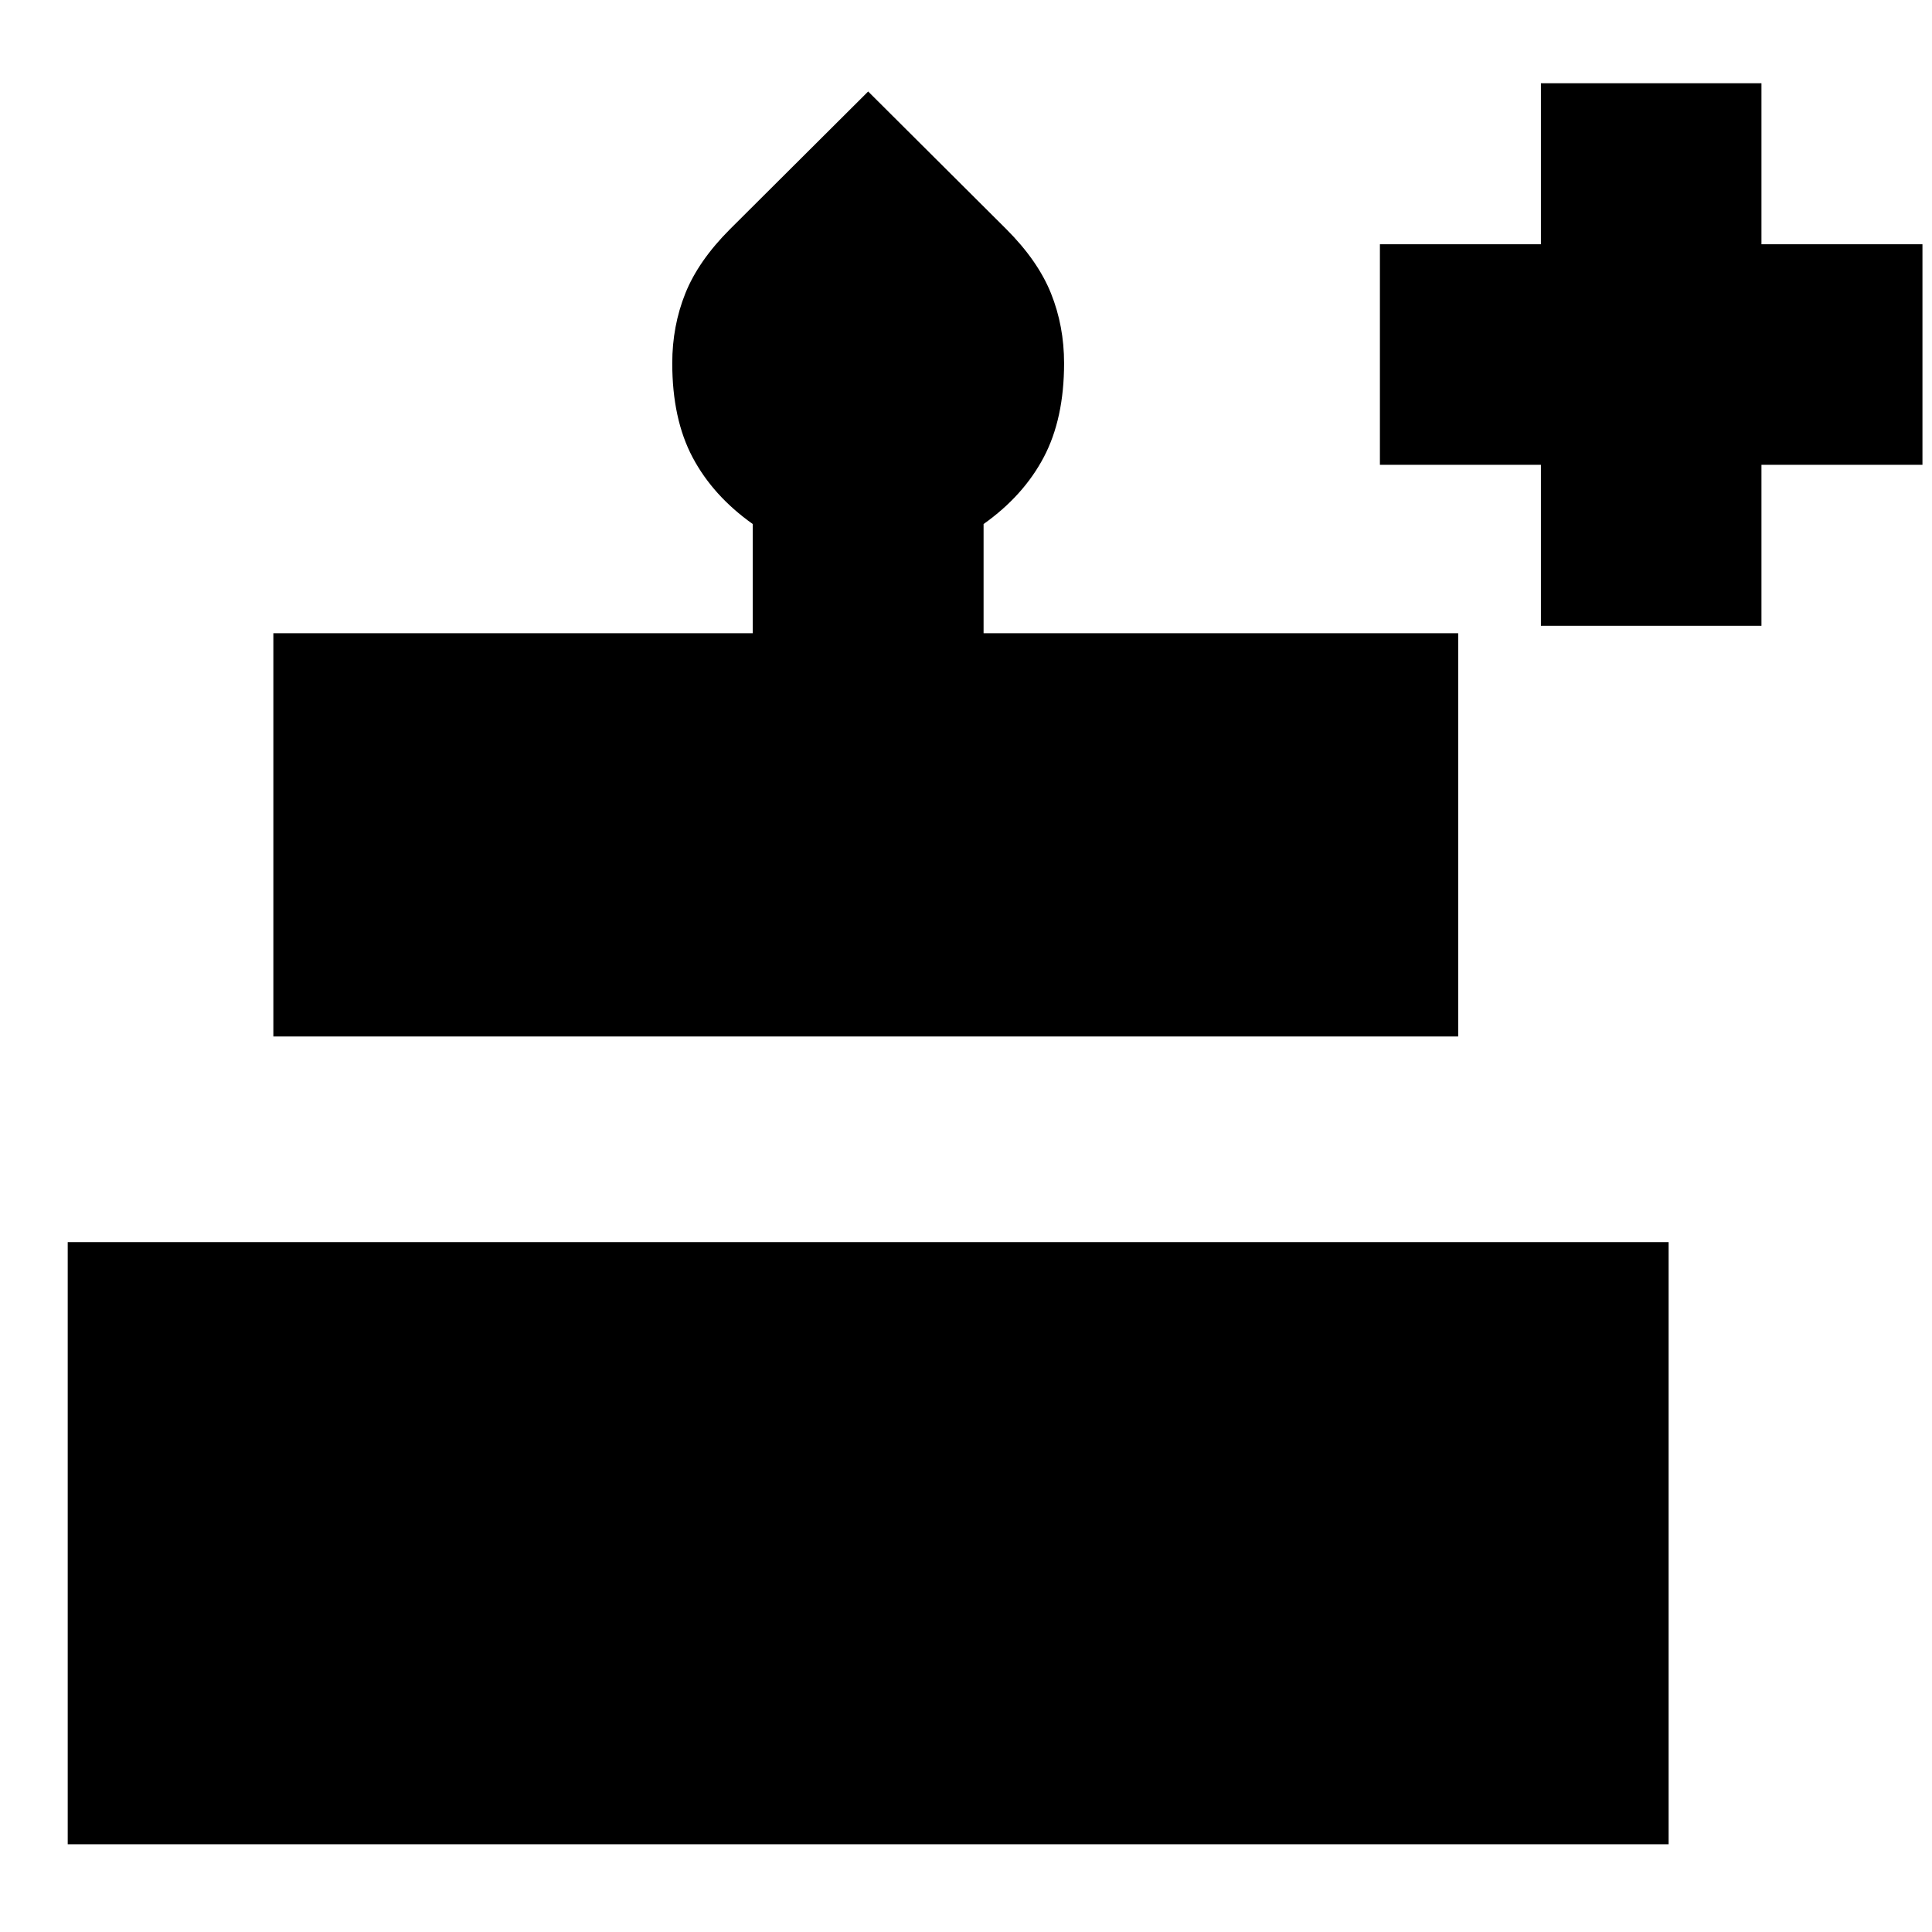 <svg xmlns="http://www.w3.org/2000/svg" height="24" viewBox="0 -960 960 960" width="24"><path d="M33.65-43.61V-342.8h795.48v299.19H33.65Zm102.18-401.37v-200.37h238.21v-54.26q-19.76-14.02-29.88-33.11-10.12-19.08-10.12-46.8 0-18.48 6.5-34.7 6.5-16.21 22.22-31.93l68.63-68.39 68.63 68.39q15.72 15.72 22.22 31.93 6.5 16.22 6.5 34.7 0 27.61-10.12 46.76t-29.88 33.15v54.26h235.83v200.37H135.83Zm629.84-204.06v-80h-80v-109.59h80v-80h109.59v80h80v109.59h-80v80H765.67Z"/></svg>